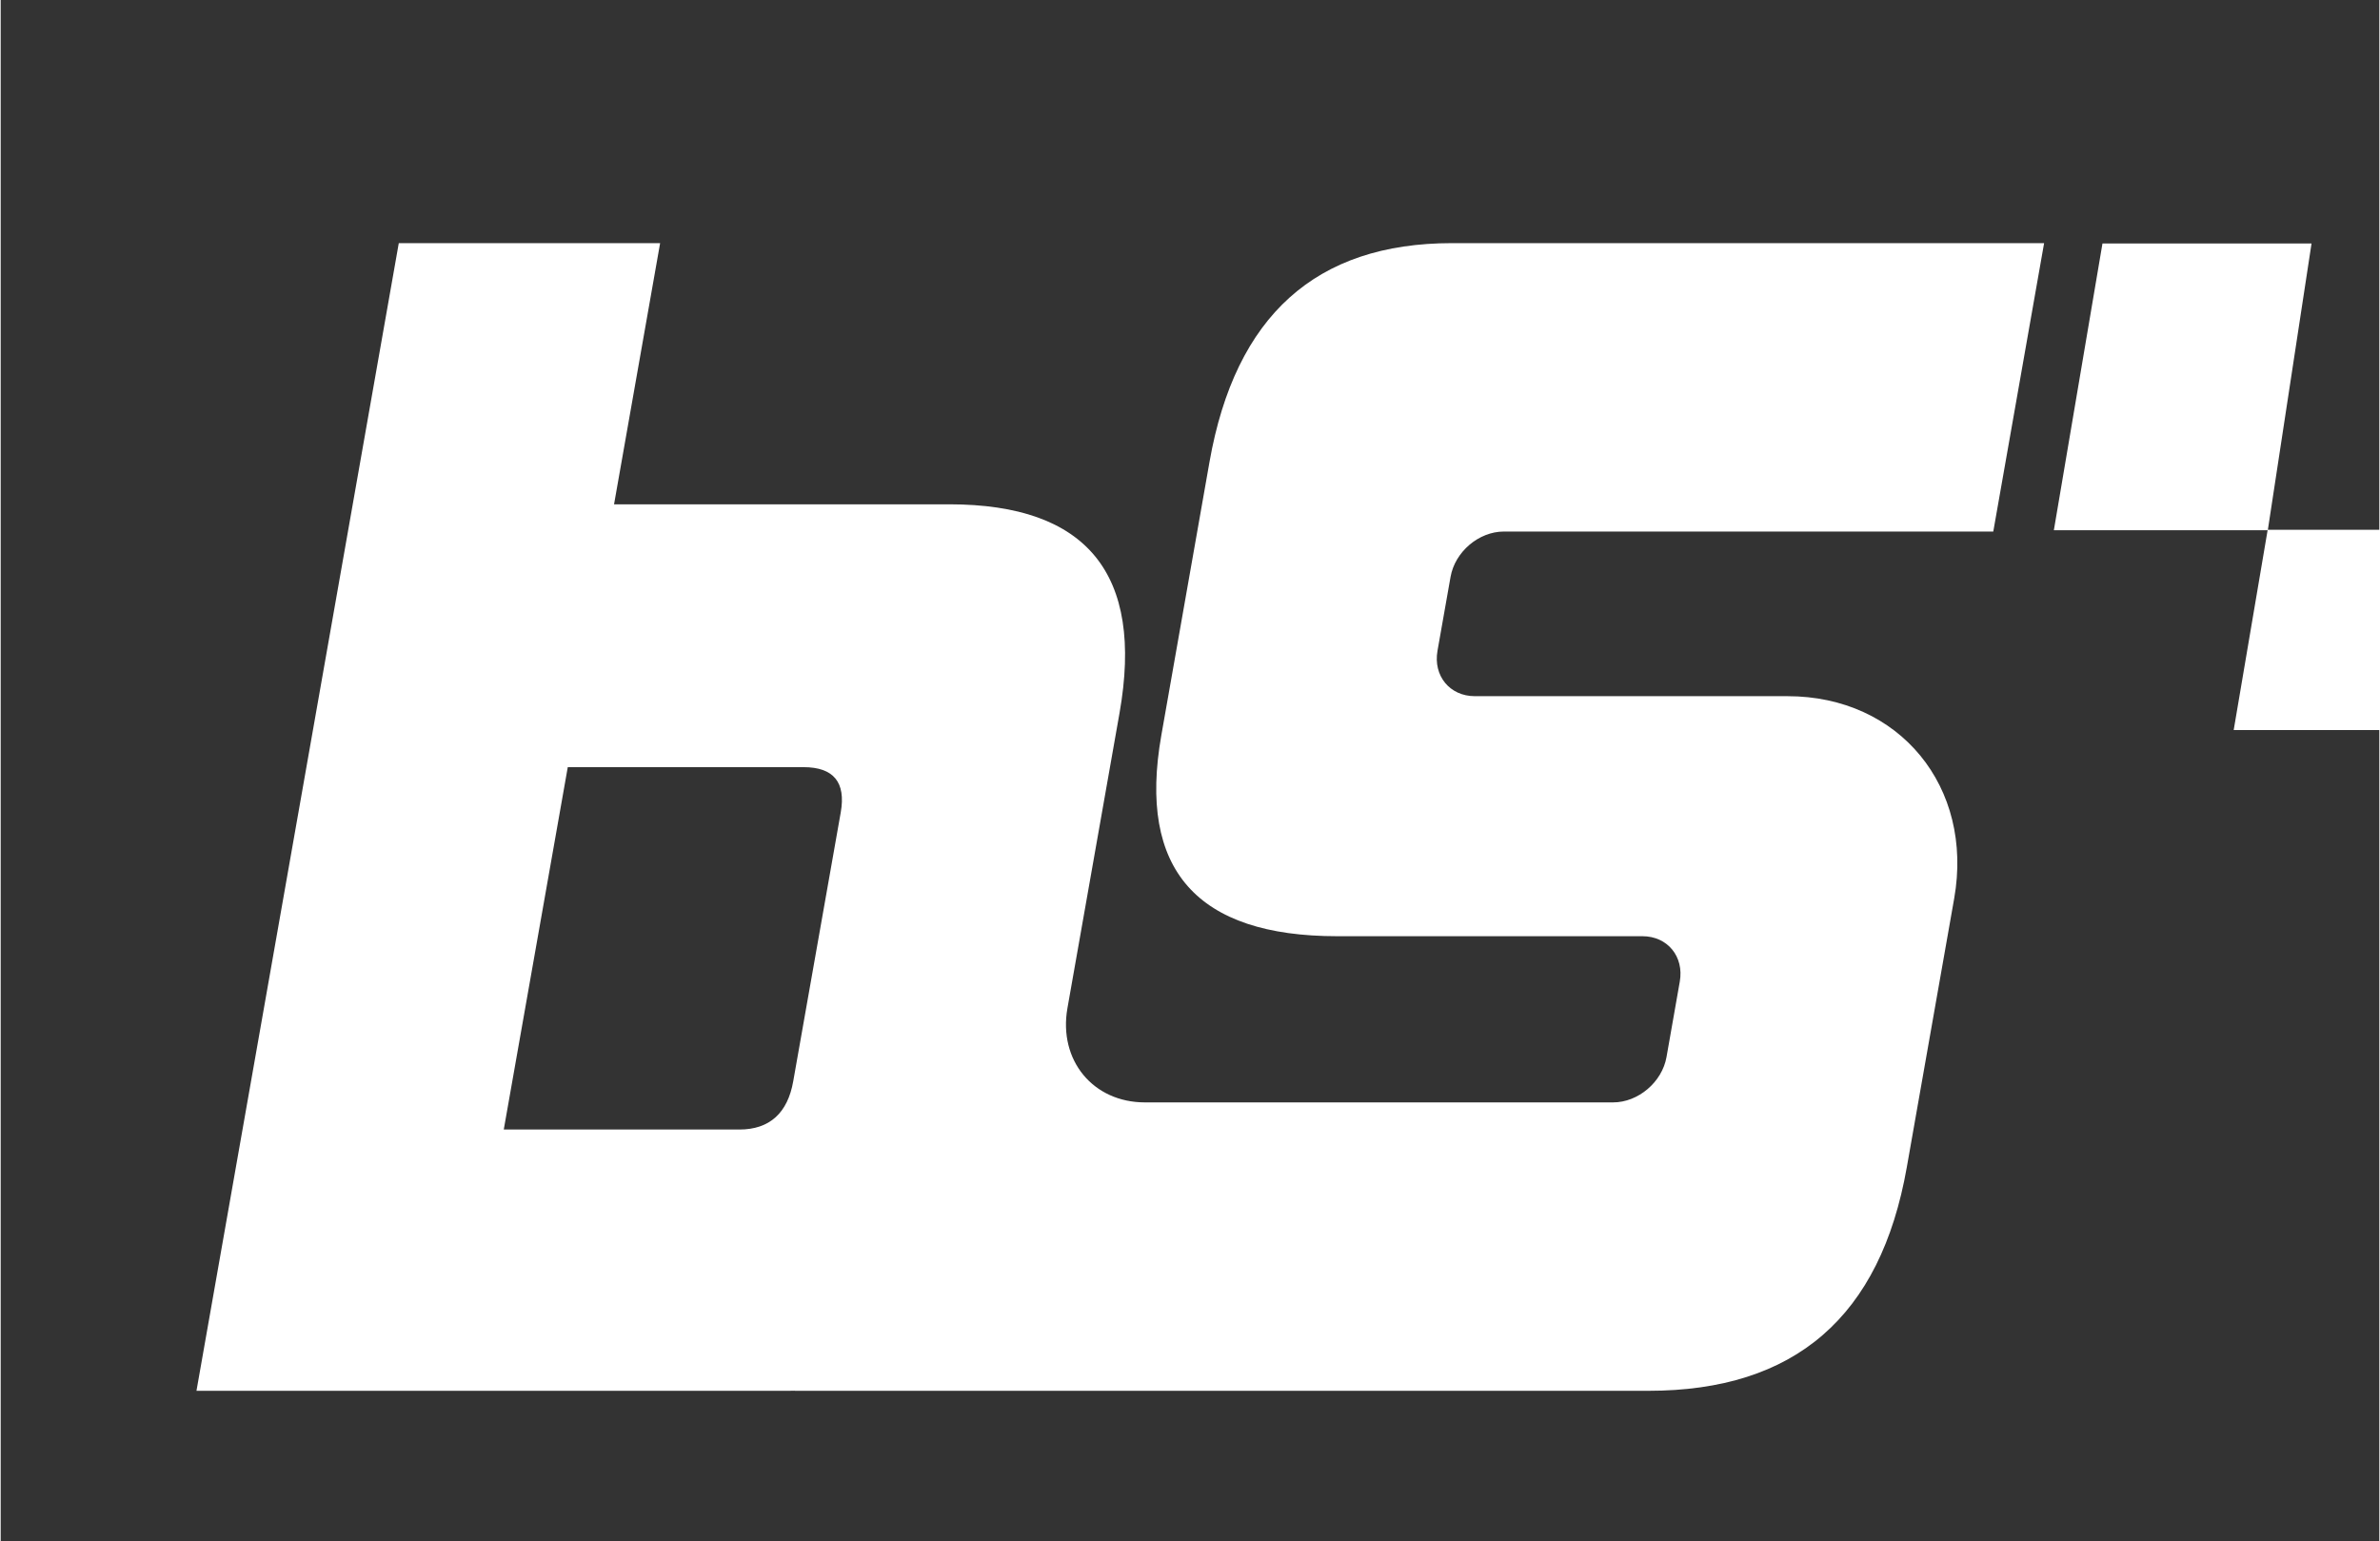 <svg version="1.2" xmlns="http://www.w3.org/2000/svg" viewBox="0 0 2148 1392" width="772" height="500">
	<rect x="0" y="0" width="2148" height="1392" fill="#333333" stroke="none"/>
	<title>vecteezy_alphabet-letters-initials-monogram-logo-bs-sb-b-and-s_19056184-ai</title>
	<style>
		.s0 { fill: #1790e2 } 
		.s1 { fill: #ffffff } 
	</style>
	<g id="_Artboards_">
	</g>
	<g id="Layer 1">
		<g id="&lt;Group&gt;">
			<path id="&lt;Path&gt;" class="s0" d="m-1030.5 2029v-259.8h-15.7v259.8z"/>
		</g>
		<g id="&lt;Group&gt;">
			<path id="&lt;Path&gt;" class="s0" d="m-774.5 2029v-259.8h-15.7v259.8z"/>
		</g>
		<g id="&lt;Group&gt;">
			<path id="&lt;Path&gt;" class="s0" d="m-728.9 2029v-259.9h-14.7c0 1.1 0 2.1 0 3q0 128.5 0 256.9z"/>
		</g>
		<g id="&lt;Group&gt;">
			<path id="&lt;Path&gt;" class="s0" d="m-991.3 2029v-259.8h-14.6v259.8z"/>
		</g>
		<g id="&lt;Group&gt;">
			<path id="&lt;Path&gt;" class="s0" d="m-953.4 2029v-259.9h-14.6v259.9z"/>
		</g>
		<g id="&lt;Group&gt;">
			<path id="&lt;Path&gt;" class="s0" d="m-895.1 2029h14.9v-259.8h-14.9c0 1.3 0 2.4 0 3.4q0 128.2 0 256.4z"/>
		</g>
		<g id="&lt;Group&gt;">
			<path id="&lt;Path&gt;" class="s0" d="m-627 2029v-259.9h-14.5v259.9z"/>
		</g>
		<g id="&lt;Group&gt;">
			<path id="&lt;Path&gt;" class="s0" d="m-810.1 2029v-259.8h-8.9v259.8z"/>
		</g>
		<g id="&lt;Group&gt;">
			<path id="&lt;Path&gt;" class="s0" d="m-796.5 2029v-259.9h-9v259.9z"/>
		</g>
		<g id="&lt;Group&gt;">
			<path id="&lt;Path&gt;" class="s0" d="m-612 2029v-259.8h-9.1v3.5q0 128.2 0 256.3z"/>
		</g>
		<g id="&lt;Group&gt;">
			<path id="&lt;Path&gt;" class="s0" d="m-675.1 2029v-259.9h-9v259.9z"/>
		</g>
		<g id="&lt;Group&gt;">
			<path id="&lt;Path&gt;" class="s0" d="m-840.5 2029v-259.8h-9.1v3.8q0 128 0 256z"/>
		</g>
		<g id="&lt;Group&gt;">
			<path id="&lt;Path&gt;" class="s0" d="m-688.9 2029c0-85.7 0-171.4 0-257.1v-2.7h-9.2v259.8z"/>
		</g>
		<g id="&lt;Group&gt;">
			<path id="&lt;Path&gt;" class="s0" d="m-756.9 2029v-259.8h-9v259.8z"/>
		</g>
		<g id="&lt;Group&gt;">
			<path id="&lt;Path&gt;" class="s0" d="m-571.5 2029v-259.8h-9v259.8z"/>
		</g>
		<g id="&lt;Group&gt;">
			<path id="&lt;Path&gt;" class="s0" d="m-926.7 2029v-259.9h-8.9v259.9z"/>
		</g>
		<g id="&lt;Group&gt;">
			<path id="&lt;Path&gt;" class="s0" d="m-659.4 2029v-259.9h-8.9v259.9z"/>
		</g>
		<g id="&lt;Group&gt;">
			<path id="&lt;Path&gt;" class="s0" d="m-1077.8 2029v-259.9h-8.8v259.9z"/>
		</g>
		<g id="&lt;Group&gt;">
			<path id="&lt;Path&gt;" class="s0" d="m-1064.4 2029v-259.9h-8.8v259.9z"/>
		</g>
		<g id="&lt;Group&gt;">
			<path id="&lt;Path&gt;" class="s0" d="m-556.7 2029v-259.8h-8.9v259.8z"/>
		</g>
		<g id="&lt;Group&gt;">
			<path id="&lt;Path&gt;" class="s0" d="m-543.4 2029v-259.9h-8.8v259.9z"/>
		</g>
		<g id="&lt;Group&gt;">
			<path id="&lt;Path&gt;" class="s0" d="m-865.4 2029v-259.8h-8.8v259.8z"/>
		</g>
		<g id="&lt;Group&gt;">
			<path id="&lt;Path&gt;" class="s0" d="m-824.9 2029v-259.9h-8.8v259.9z"/>
		</g>
		<g id="&lt;Group&gt;">
			<path id="&lt;Path&gt;" class="s0" d="m-713.9 2029v-259.9h-8.8v259.9z"/>
		</g>
		<g id="&lt;Group&gt;">
			<path id="&lt;Path&gt;" class="s0" d="m-587 2029c-0.1-85.7-0.1-171.4-0.1-257.1 0-0.9-0.1-1.8-0.1-2.7h-9v259.8z"/>
		</g>
		<g id="&lt;Group&gt;">
			<path id="&lt;Path&gt;" class="s0" d="m-1050.8 2029v-259.8h-8.9v259.8z"/>
		</g>
		<g id="&lt;Group&gt;">
			<path id="&lt;Path&gt;" class="s0" d="m-1016.8 2029v-259.8h-8.9v259.8z"/>
		</g>
		<g id="&lt;Group&gt;">
			<path id="&lt;Path&gt;" class="s0" d="m-976.4 2029v-259.9h-8.8v259.9z"/>
		</g>
		<g id="&lt;Group&gt;">
			<path id="&lt;Path&gt;" class="s0" d="m-909.5 2029c-0.1-85.6 0-171.3-0.1-256.9 0-1 0-2-0.1-3h-8.9v259.9z"/>
		</g>
		<g id="&lt;Group&gt;">
			<path id="&lt;Compound Path&gt;" fill-rule="evenodd" class="s0" d="m-527.7 2045.8h-575.4v-294.2h575.4zm-568.4-7h561.4v-280.2h-561.4z"/>
		</g>
		<path id="&lt;Compound Path&gt;" fill-rule="evenodd" class="s1" d="m1764.1 811.5l-42.8 242.8c-23.8 135.1-101.1 201.9-233.4 201.9h-770.9v-0.1c-1.8 0.1-3.7 0.1-5.5 0.1h-534.7l182.7-1036.6h236l-41.6 235.9h302.8c124.2 0 175.8 62.8 153.7 188.3l-47.1 266.9c-8.2 46.9 23.1 85 70 85h422.8c22.6 0 44.2-18.3 48.2-40.9l12-68.2c4-22.6-11.1-41-33.7-41h-275.6c-126.8 0-180.3-60-158.9-181.4l43.5-246.9c23.3-132.3 96.3-197.7 219-197.7h534.7l-45.9 260.5h-442c-22.6 0-44.1 18.3-48.1 40.9l-11.8 66.8c-4 22.6 11.1 41 33.7 41h282.4c100.9 0 168.3 81.8 150.5 182.7zm-1005.5-77.7q7.2-40.9-33.7-40.9h-212.8l-57.8 327.3h212.8c27.3 0 43.6-15 48.6-43.6z"/>
		<path id="&lt;Path&gt;" class="s1" d="m1898 219.9l-43.9 259h193.2l39.5-259z"/>
		<path id="&lt;Path&gt;" class="s1" d="m2047.2 478.5l-30.7 180.9h134.9l27.6-180.9z"/>
	</g>
</svg>